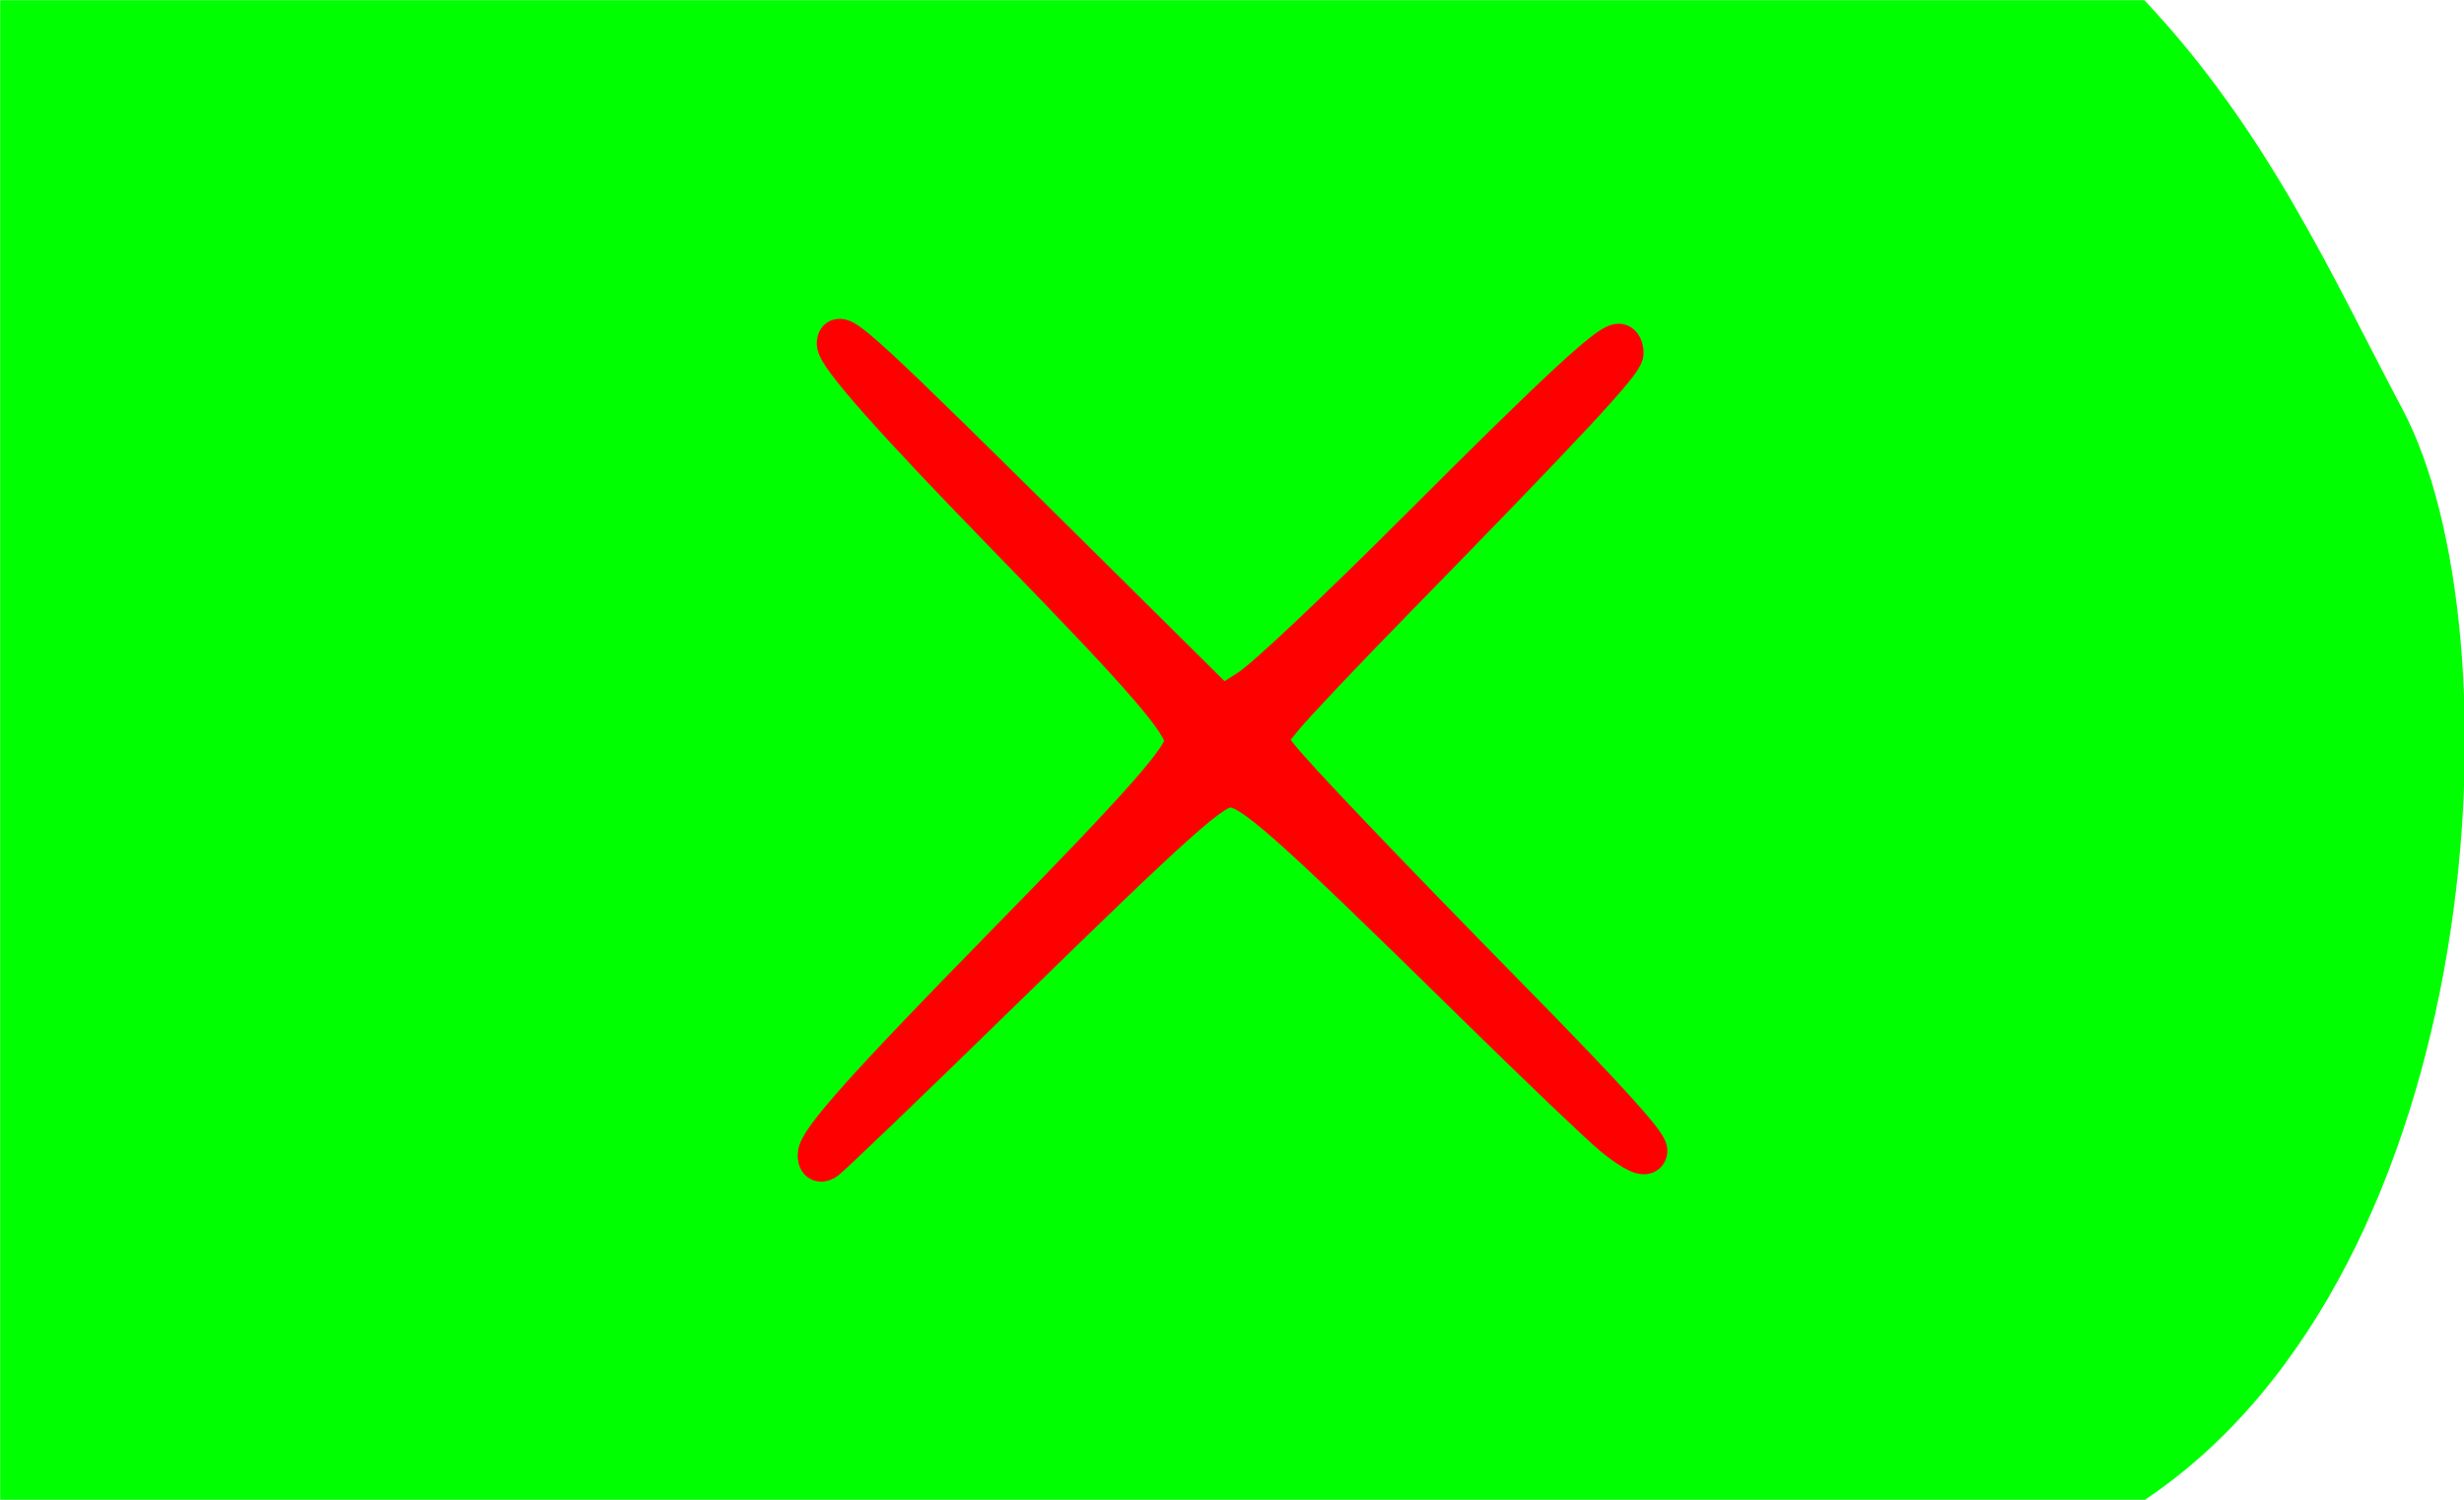 <?xml version="1.0" encoding="UTF-8" standalone="no"?>
<!-- Created with Inkscape (http://www.inkscape.org/) -->

<svg
   xmlns:dc="http://purl.org/dc/elements/1.1/"
   xmlns:cc="http://creativecommons.org/ns#"
   xmlns:rdf="http://www.w3.org/1999/02/22-rdf-syntax-ns#"
   xmlns:svg="http://www.w3.org/2000/svg"
   xmlns="http://www.w3.org/2000/svg"
   xmlns:sodipodi="http://sodipodi.sourceforge.net/DTD/sodipodi-0.dtd"
   xmlns:inkscape="http://www.inkscape.org/namespaces/inkscape"
   width="115mm"
   height="70mm"
   viewBox="0 0 115 70"
   version="1.1"
   id="svg1079"
   inkscape:version="0.92.4 (5da689c313, 2019-01-14)"
   sodipodi:docname="32.3.svg">
  <defs
     id="defs1073">
    <clipPath
       clipPathUnits="userSpaceOnUse"
       id="clipPath1058">
      <ellipse
         style="fill:#ffcc00;fill-opacity:1;stroke:#ffcc00;stroke-width:5.257;stroke-linecap:butt;stroke-linejoin:miter;stroke-miterlimit:4;stroke-dasharray:none;stroke-opacity:1"
         id="ellipse1060"
         cx="59.323"
         cy="0.892"
         rx="27.608"
         ry="26.314" />
    </clipPath>
  </defs>
  <sodipodi:namedview
     id="base"
     pagecolor="#ffffff"
     bordercolor="#666666"
     borderopacity="1.0"
     inkscape:pageopacity="0.0"
     inkscape:pageshadow="2"
     inkscape:zoom="0.49497475"
     inkscape:cx="151.91957"
     inkscape:cy="107.45738"
     inkscape:document-units="mm"
     inkscape:current-layer="g2384"
     showgrid="false"
     fit-margin-top="0"
     fit-margin-left="0"
     fit-margin-right="0"
     fit-margin-bottom="0"
     inkscape:window-width="958"
     inkscape:window-height="991"
     inkscape:window-x="952"
     inkscape:window-y="0"
     inkscape:window-maximized="0"
     inkscape:snap-global="true"
     showguides="false"
     inkscape:snap-bbox="true"
     inkscape:snap-bbox-midpoints="true" />
  <g
     inkscape:label="Ebene 1"
     inkscape:groupmode="layer"
     id="layer1"
     transform="translate(-73.743,-156.467)">
    <g
       id="g1782">
      <g
         transform="matrix(1.004,0,0,1.004,43.458,92.506)"
         style="fill:#040f4f;fill-opacity:1;stroke:none;stroke-width:0.1;stroke-linecap:round;stroke-linejoin:round;stroke-miterlimit:4;stroke-dasharray:none"
         id="g2384">
        <path
           sodipodi:nodetypes="ccsccc"
           inkscape:connector-curvature="0"
           id="path2379"
           d="m 30.173,63.716 h 99.676 c 5.78,6.133 8.765,12.932 11.998,19.014 5.5,10.35 4.052,39.987 -11.998,50.717 H 30.173 Z"
           style="fill:#00ff00;fill-opacity:1;stroke:none;stroke-width:0.1;stroke-linecap:butt;stroke-linejoin:miter;stroke-miterlimit:4;stroke-dasharray:none;stroke-opacity:1" />
        <path
           style="fill:#ff0000;fill-opacity:1;stroke:#ff0000;stroke-width:1.896;stroke-linecap:round;stroke-linejoin:bevel;stroke-miterlimit:4;stroke-dasharray:none;stroke-opacity:1;paint-order:stroke markers fill"
           d="m 68.196,117.388 c 0,-0.633 2.265,-3.167 8.734,-9.77 6.425,-6.558 8.317,-8.707 8.317,-9.448 0,-0.843 -1.758,-2.883 -8.036,-9.326 -5.501,-5.646 -8.13,-8.608 -8.13,-9.163 0,-0.761 0.944,0.108 11.763,10.836 l 6.116,6.064 1.282,-0.82 c 0.763,-0.488 4.012,-3.551 8.031,-7.572 6.295,-6.298 8.653,-8.486 9.144,-8.486 0.111,0 0.202,0.189 0.202,0.42 0,0.424 -2.555,3.171 -10.626,11.426 -2.381,2.436 -4.714,4.901 -5.183,5.48 l -0.853,1.051 0.565,0.741 c 0.72,0.944 4.93,5.363 10.895,11.438 4.327,4.406 6.309,6.587 6.309,6.942 0,0.343 -0.581,0.084 -1.527,-0.68 -0.561,-0.453 -3.461,-3.22 -6.445,-6.15 -8.899,-8.737 -10.417,-10.076 -11.418,-10.076 -0.799,0 -2.27,1.31 -10.629,9.468 -4.335,4.231 -8.023,7.772 -8.197,7.869 -0.225,0.126 -0.316,0.056 -0.316,-0.243 z"
           id="path55"
           inkscape:connector-curvature="0" />
      </g>
      <g
         id="g19973"
         transform="translate(11.387,-1.171)" />
    </g>
  </g>
</svg>
